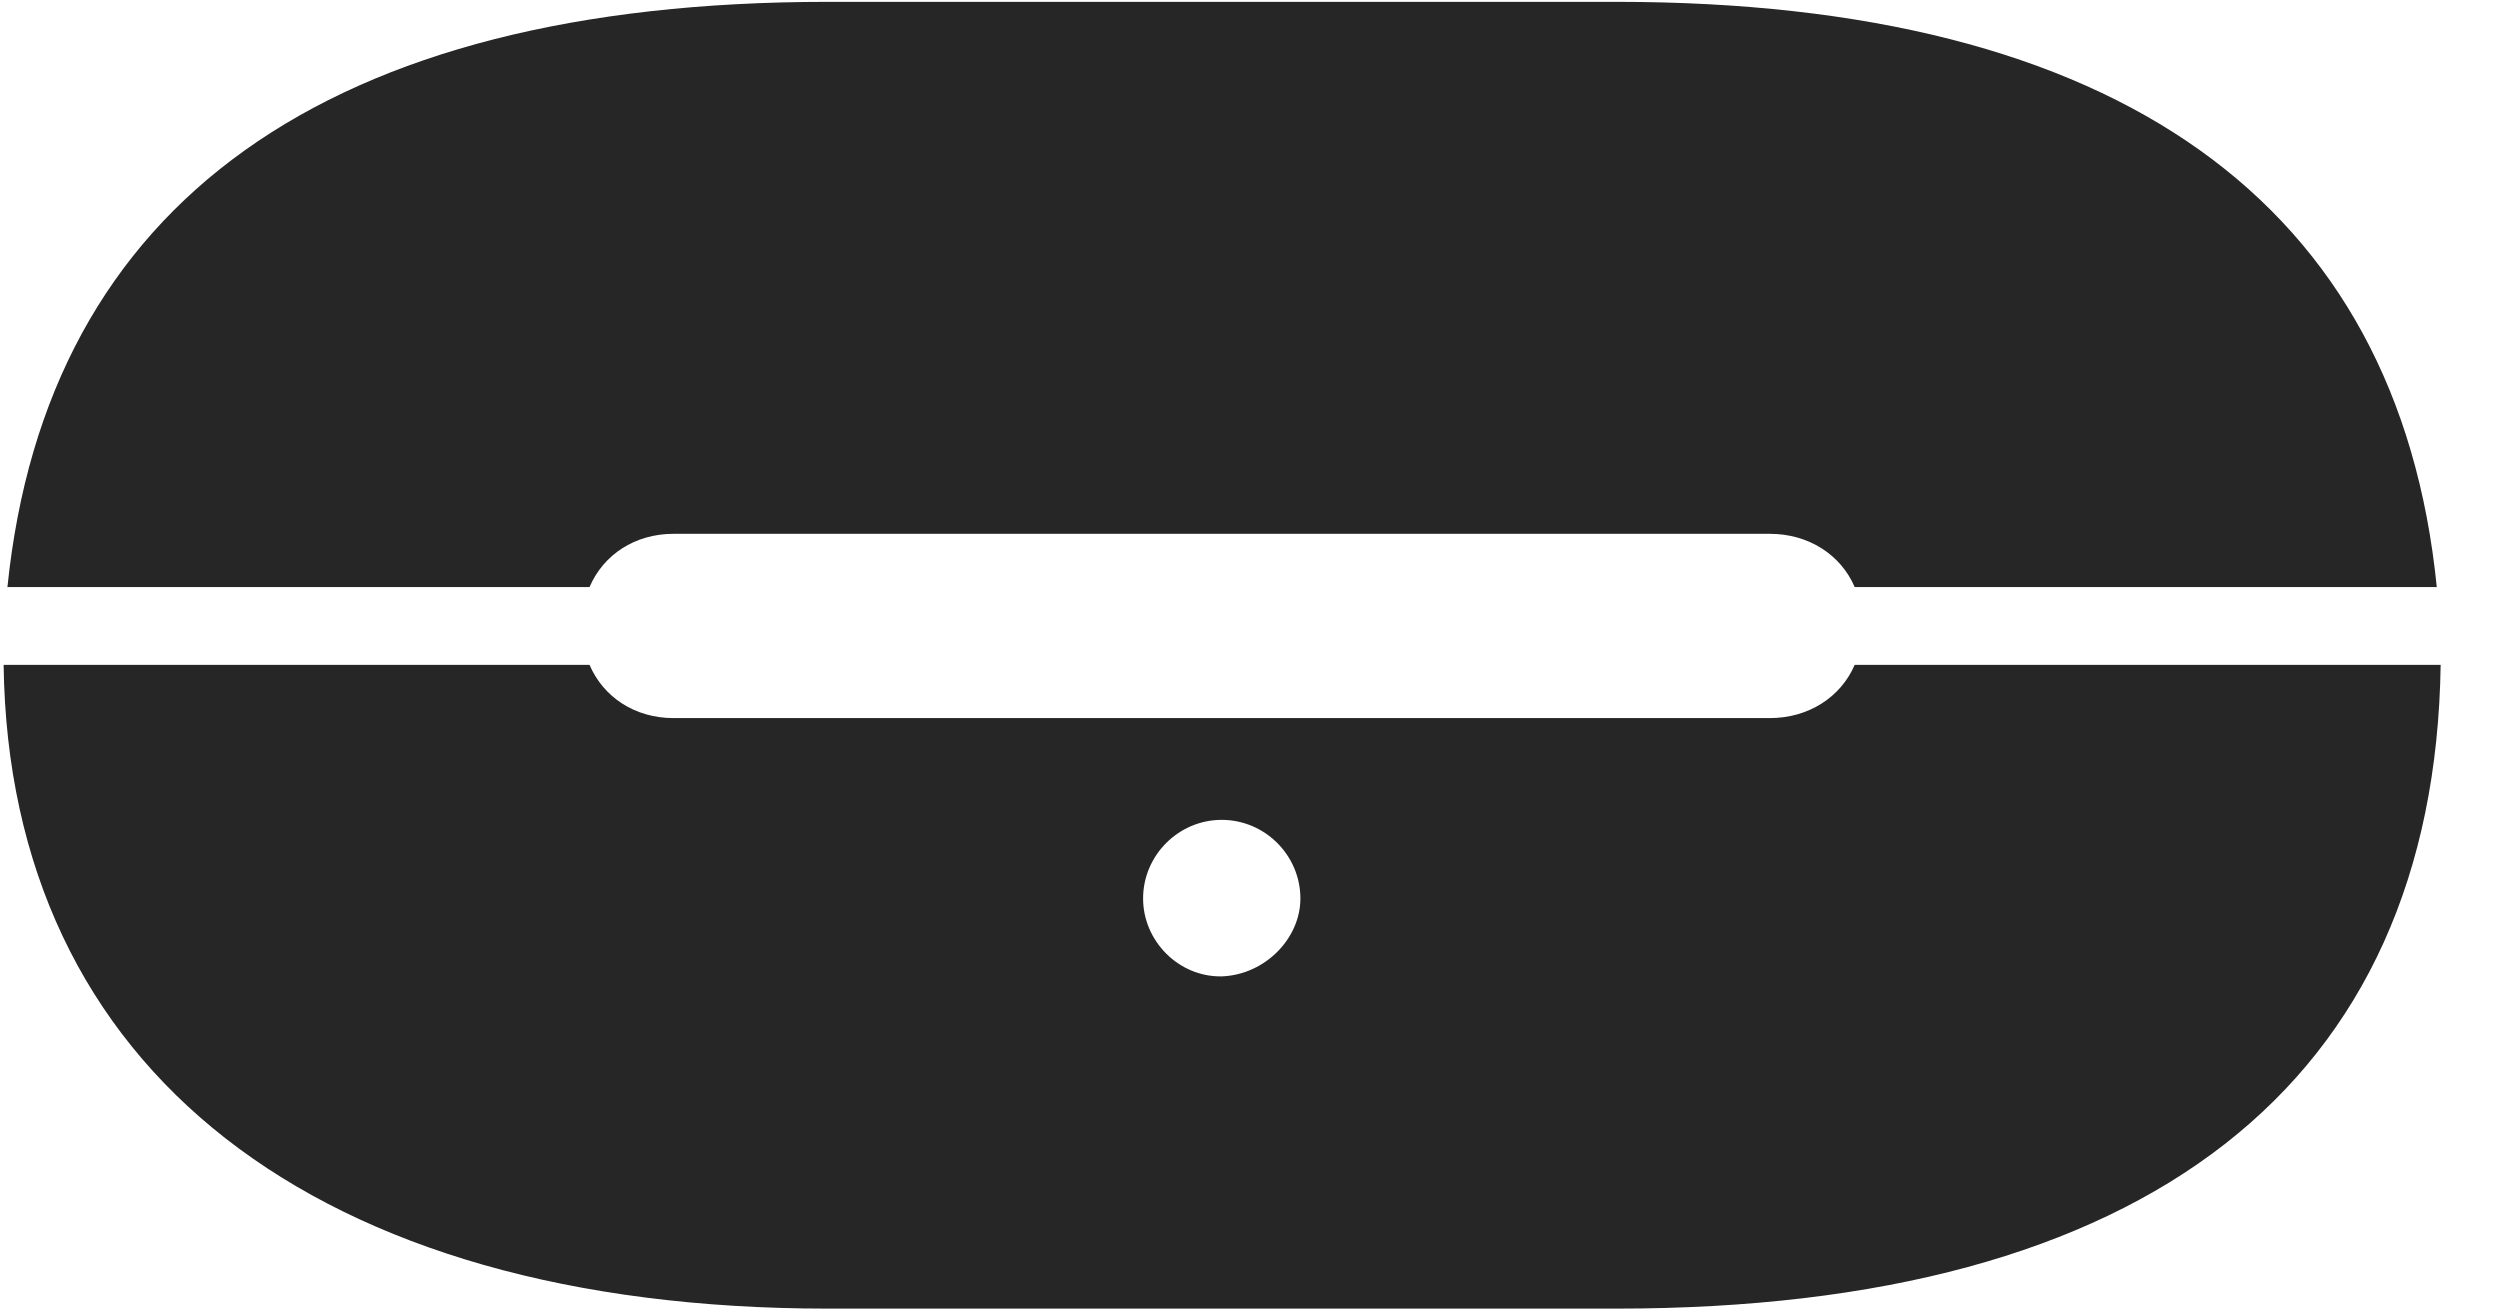 <svg width="38" height="20" viewBox="0 0 38 20" fill="none" xmlns="http://www.w3.org/2000/svg">
<g clip-path="url(#clip0_2207_14545)">
<path d="M0.113 8.923H8.961C9.172 8.43 9.652 8.114 10.238 8.114H26.902C27.488 8.114 27.98 8.43 28.191 8.923H37.039C36.453 3.075 32.176 0.028 24.57 0.028H12.582C4.988 0.028 0.711 3.075 0.113 8.923ZM24.57 19.891C32.621 19.891 37.004 16.481 37.098 10.106H28.191C27.98 10.598 27.488 10.915 26.902 10.915H10.238C9.652 10.915 9.172 10.598 8.961 10.106H0.055C0.137 16.259 4.801 19.891 12.582 19.891H24.57ZM18.57 14.841C17.914 14.852 17.375 14.302 17.375 13.657C17.375 13.001 17.914 12.462 18.57 12.462C19.227 12.462 19.766 13.001 19.766 13.657C19.766 14.266 19.227 14.817 18.57 14.841Z" fill="black" fill-opacity="0.85"/>
</g>
<defs>
<clipPath id="clip0_2207_14545">
<rect width="37.043" height="19.887" fill="white" transform="translate(0.055 0.028)"/>
</clipPath>
</defs>
</svg>
